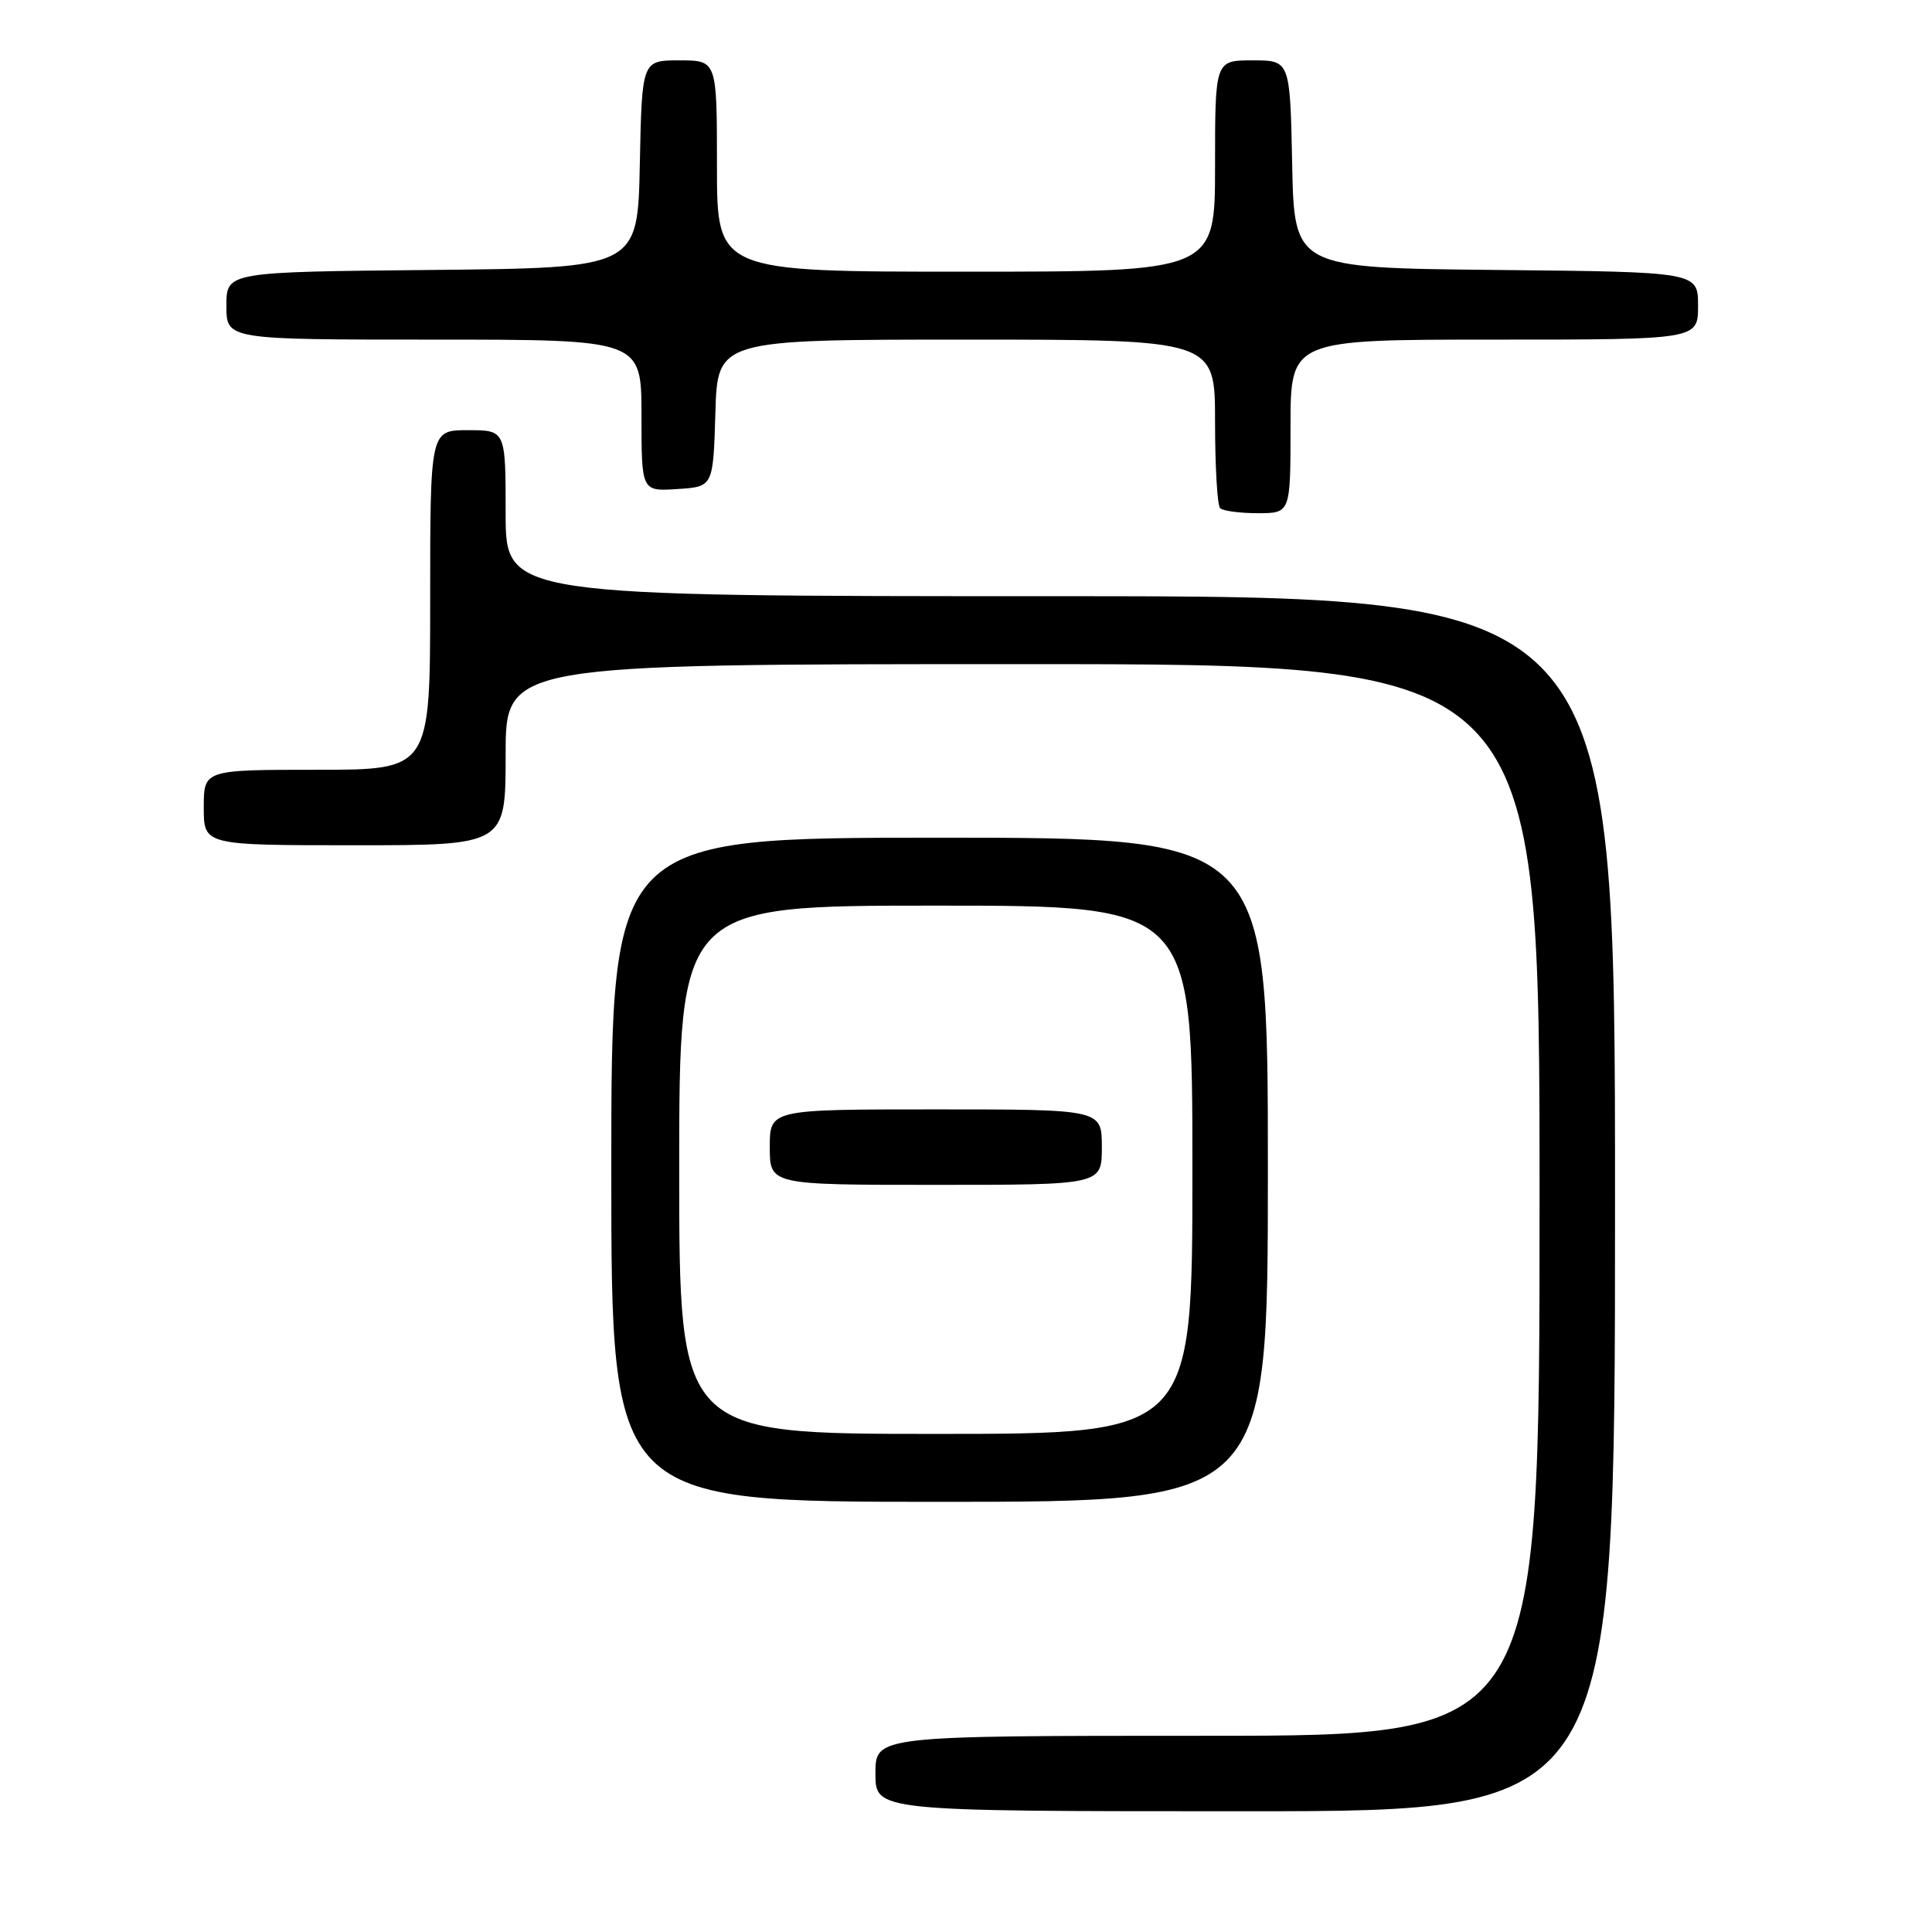 <?xml version="1.0" encoding="UTF-8" standalone="no"?>
<!DOCTYPE svg PUBLIC "-//W3C//DTD SVG 1.1//EN" "http://www.w3.org/Graphics/SVG/1.1/DTD/svg11.dtd" >
<svg xmlns="http://www.w3.org/2000/svg" xmlns:xlink="http://www.w3.org/1999/xlink" version="1.1" viewBox="0 0 256 256">
 <g >
 <path fill="currentColor"
d=" M 214.00 159.50 C 214.00 79.00 214.00 79.00 140.50 79.00 C 67.00 79.00 67.00 79.00 67.00 68.00 C 67.00 57.00 67.00 57.00 62.00 57.00 C 57.00 57.00 57.00 57.00 57.00 79.50 C 57.00 102.00 57.00 102.00 42.00 102.00 C 27.00 102.00 27.00 102.00 27.00 107.00 C 27.00 112.00 27.00 112.00 47.00 112.00 C 67.00 112.00 67.00 112.00 67.00 100.00 C 67.00 88.00 67.00 88.00 135.50 88.00 C 204.00 88.00 204.00 88.00 204.00 159.00 C 204.00 230.00 204.00 230.00 160.00 230.00 C 116.00 230.00 116.00 230.00 116.00 235.00 C 116.00 240.00 116.00 240.00 165.00 240.00 C 214.00 240.00 214.00 240.00 214.00 159.50 Z  M 168.00 155.00 C 168.00 111.00 168.00 111.00 124.50 111.00 C 81.00 111.00 81.00 111.00 81.00 155.00 C 81.00 199.00 81.00 199.00 124.50 199.00 C 168.00 199.00 168.00 199.00 168.00 155.00 Z  M 171.00 56.50 C 171.00 45.00 171.00 45.00 198.00 45.00 C 225.00 45.00 225.00 45.00 225.00 40.52 C 225.00 36.03 225.00 36.03 198.25 35.77 C 171.50 35.50 171.50 35.50 171.22 21.75 C 170.94 8.00 170.94 8.00 165.97 8.00 C 161.00 8.00 161.00 8.00 161.00 22.00 C 161.00 36.00 161.00 36.00 128.00 36.00 C 95.00 36.00 95.00 36.00 95.00 22.00 C 95.00 8.00 95.00 8.00 90.03 8.00 C 85.06 8.00 85.06 8.00 84.78 21.75 C 84.50 35.50 84.50 35.50 57.25 35.77 C 30.00 36.03 30.00 36.03 30.00 40.52 C 30.00 45.00 30.00 45.00 57.50 45.00 C 85.00 45.00 85.00 45.00 85.00 55.05 C 85.00 65.11 85.00 65.11 89.75 64.80 C 94.50 64.50 94.50 64.50 94.79 54.75 C 95.07 45.00 95.07 45.00 128.04 45.00 C 161.00 45.00 161.00 45.00 161.00 55.83 C 161.00 61.79 161.30 66.97 161.67 67.33 C 162.03 67.70 164.28 68.00 166.67 68.00 C 171.00 68.00 171.00 68.00 171.00 56.50 Z  M 90.00 155.00 C 90.00 120.00 90.00 120.00 124.00 120.00 C 158.00 120.00 158.00 120.00 158.00 155.00 C 158.00 190.00 158.00 190.00 124.00 190.00 C 90.00 190.00 90.00 190.00 90.00 155.00 Z  M 146.00 152.00 C 146.00 147.00 146.00 147.00 124.00 147.00 C 102.00 147.00 102.00 147.00 102.00 152.00 C 102.00 157.00 102.00 157.00 124.00 157.00 C 146.00 157.00 146.00 157.00 146.00 152.00 Z "/>
</g>
</svg>